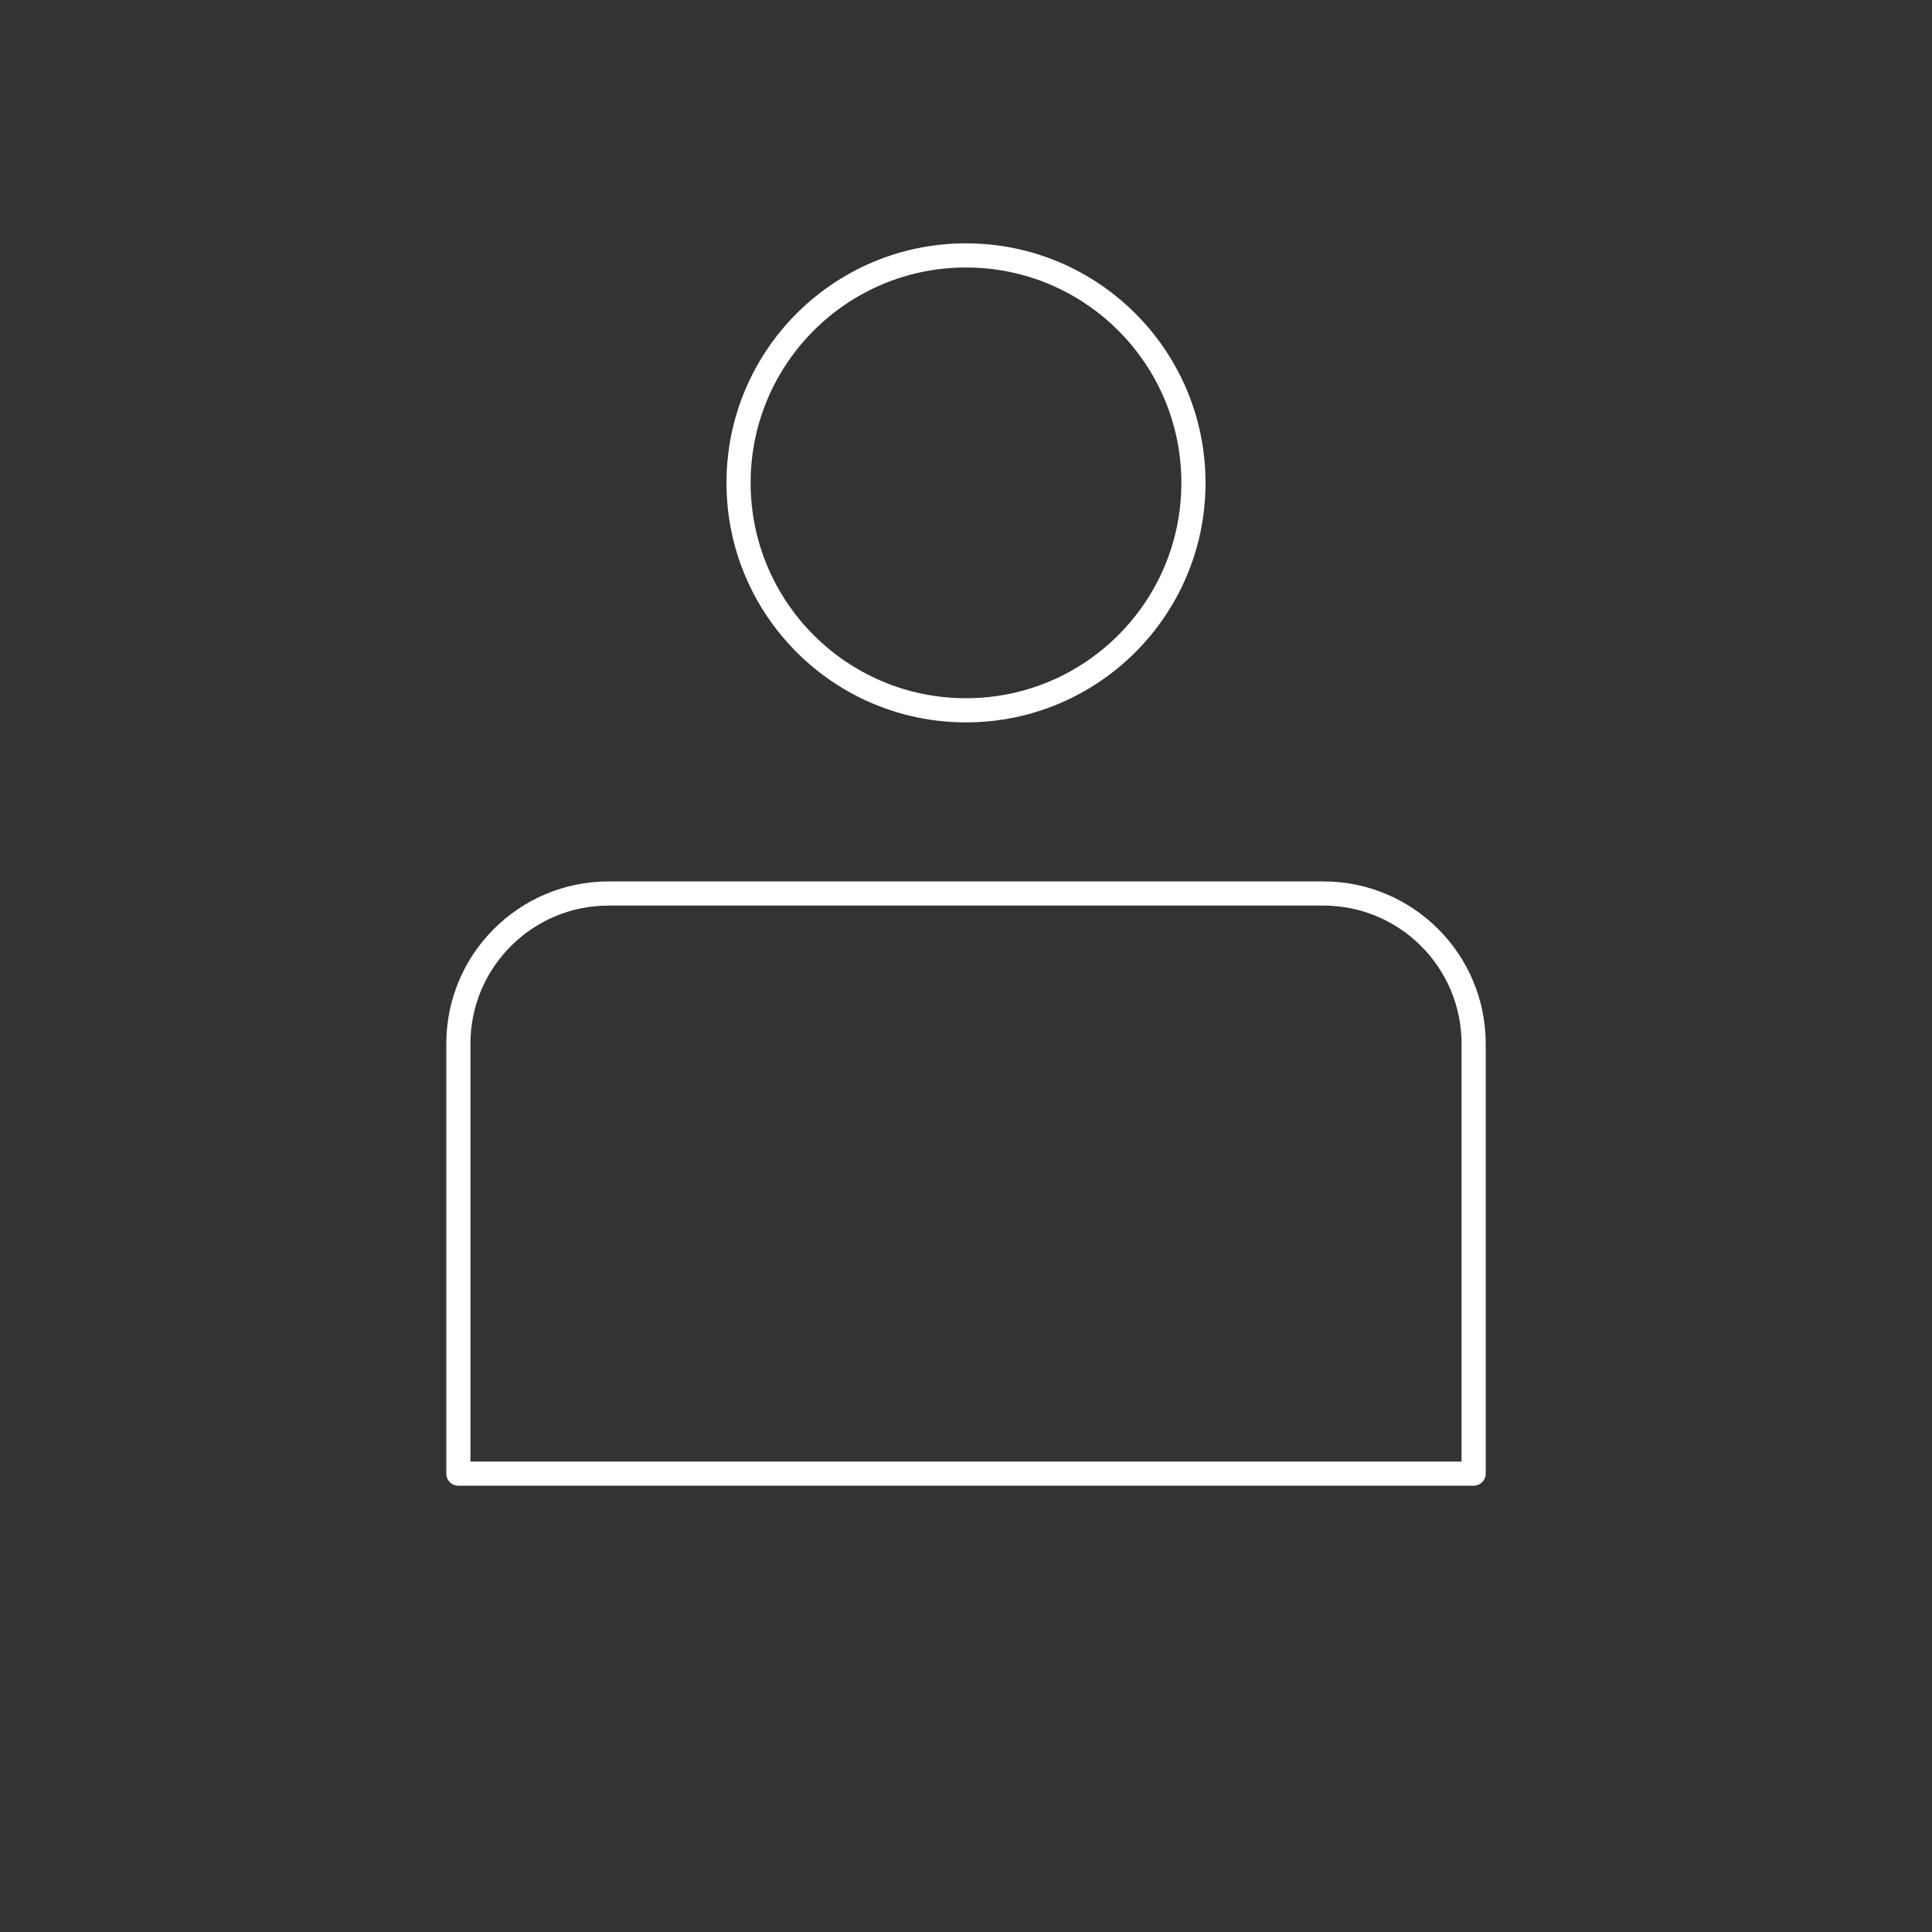 <?xml version="1.0" encoding="UTF-8"?>
<svg id="Layer_1" data-name="Layer 1" xmlns="http://www.w3.org/2000/svg" viewBox="0 0 40 40">
  <rect x="0" y="0" width="40" height="40" fill="#333333" stroke="none"/>
  <defs>
    <style>
      .cls-1 {
        fill: none;
        stroke: #fff;
        stroke-linejoin: round;
        stroke-width: .5px;
      }
    </style>
  </defs>
  <g id="E28B_ftu_user_administration" data-name="E28B ftu user administration">
    <g id="V2-46">
      <path class="cls-1" d="m30.51,30.51v-8.9c-0-1.718-1.393-3.111-3.111-3.111h-14.798c-1.718,0-3.111,1.393-3.111,3.111h0v8.9l21.02-0Z"/>
      <circle class="cls-1" cx="20" cy="9.997" r="4.709"/>
    </g>
  </g>
</svg>